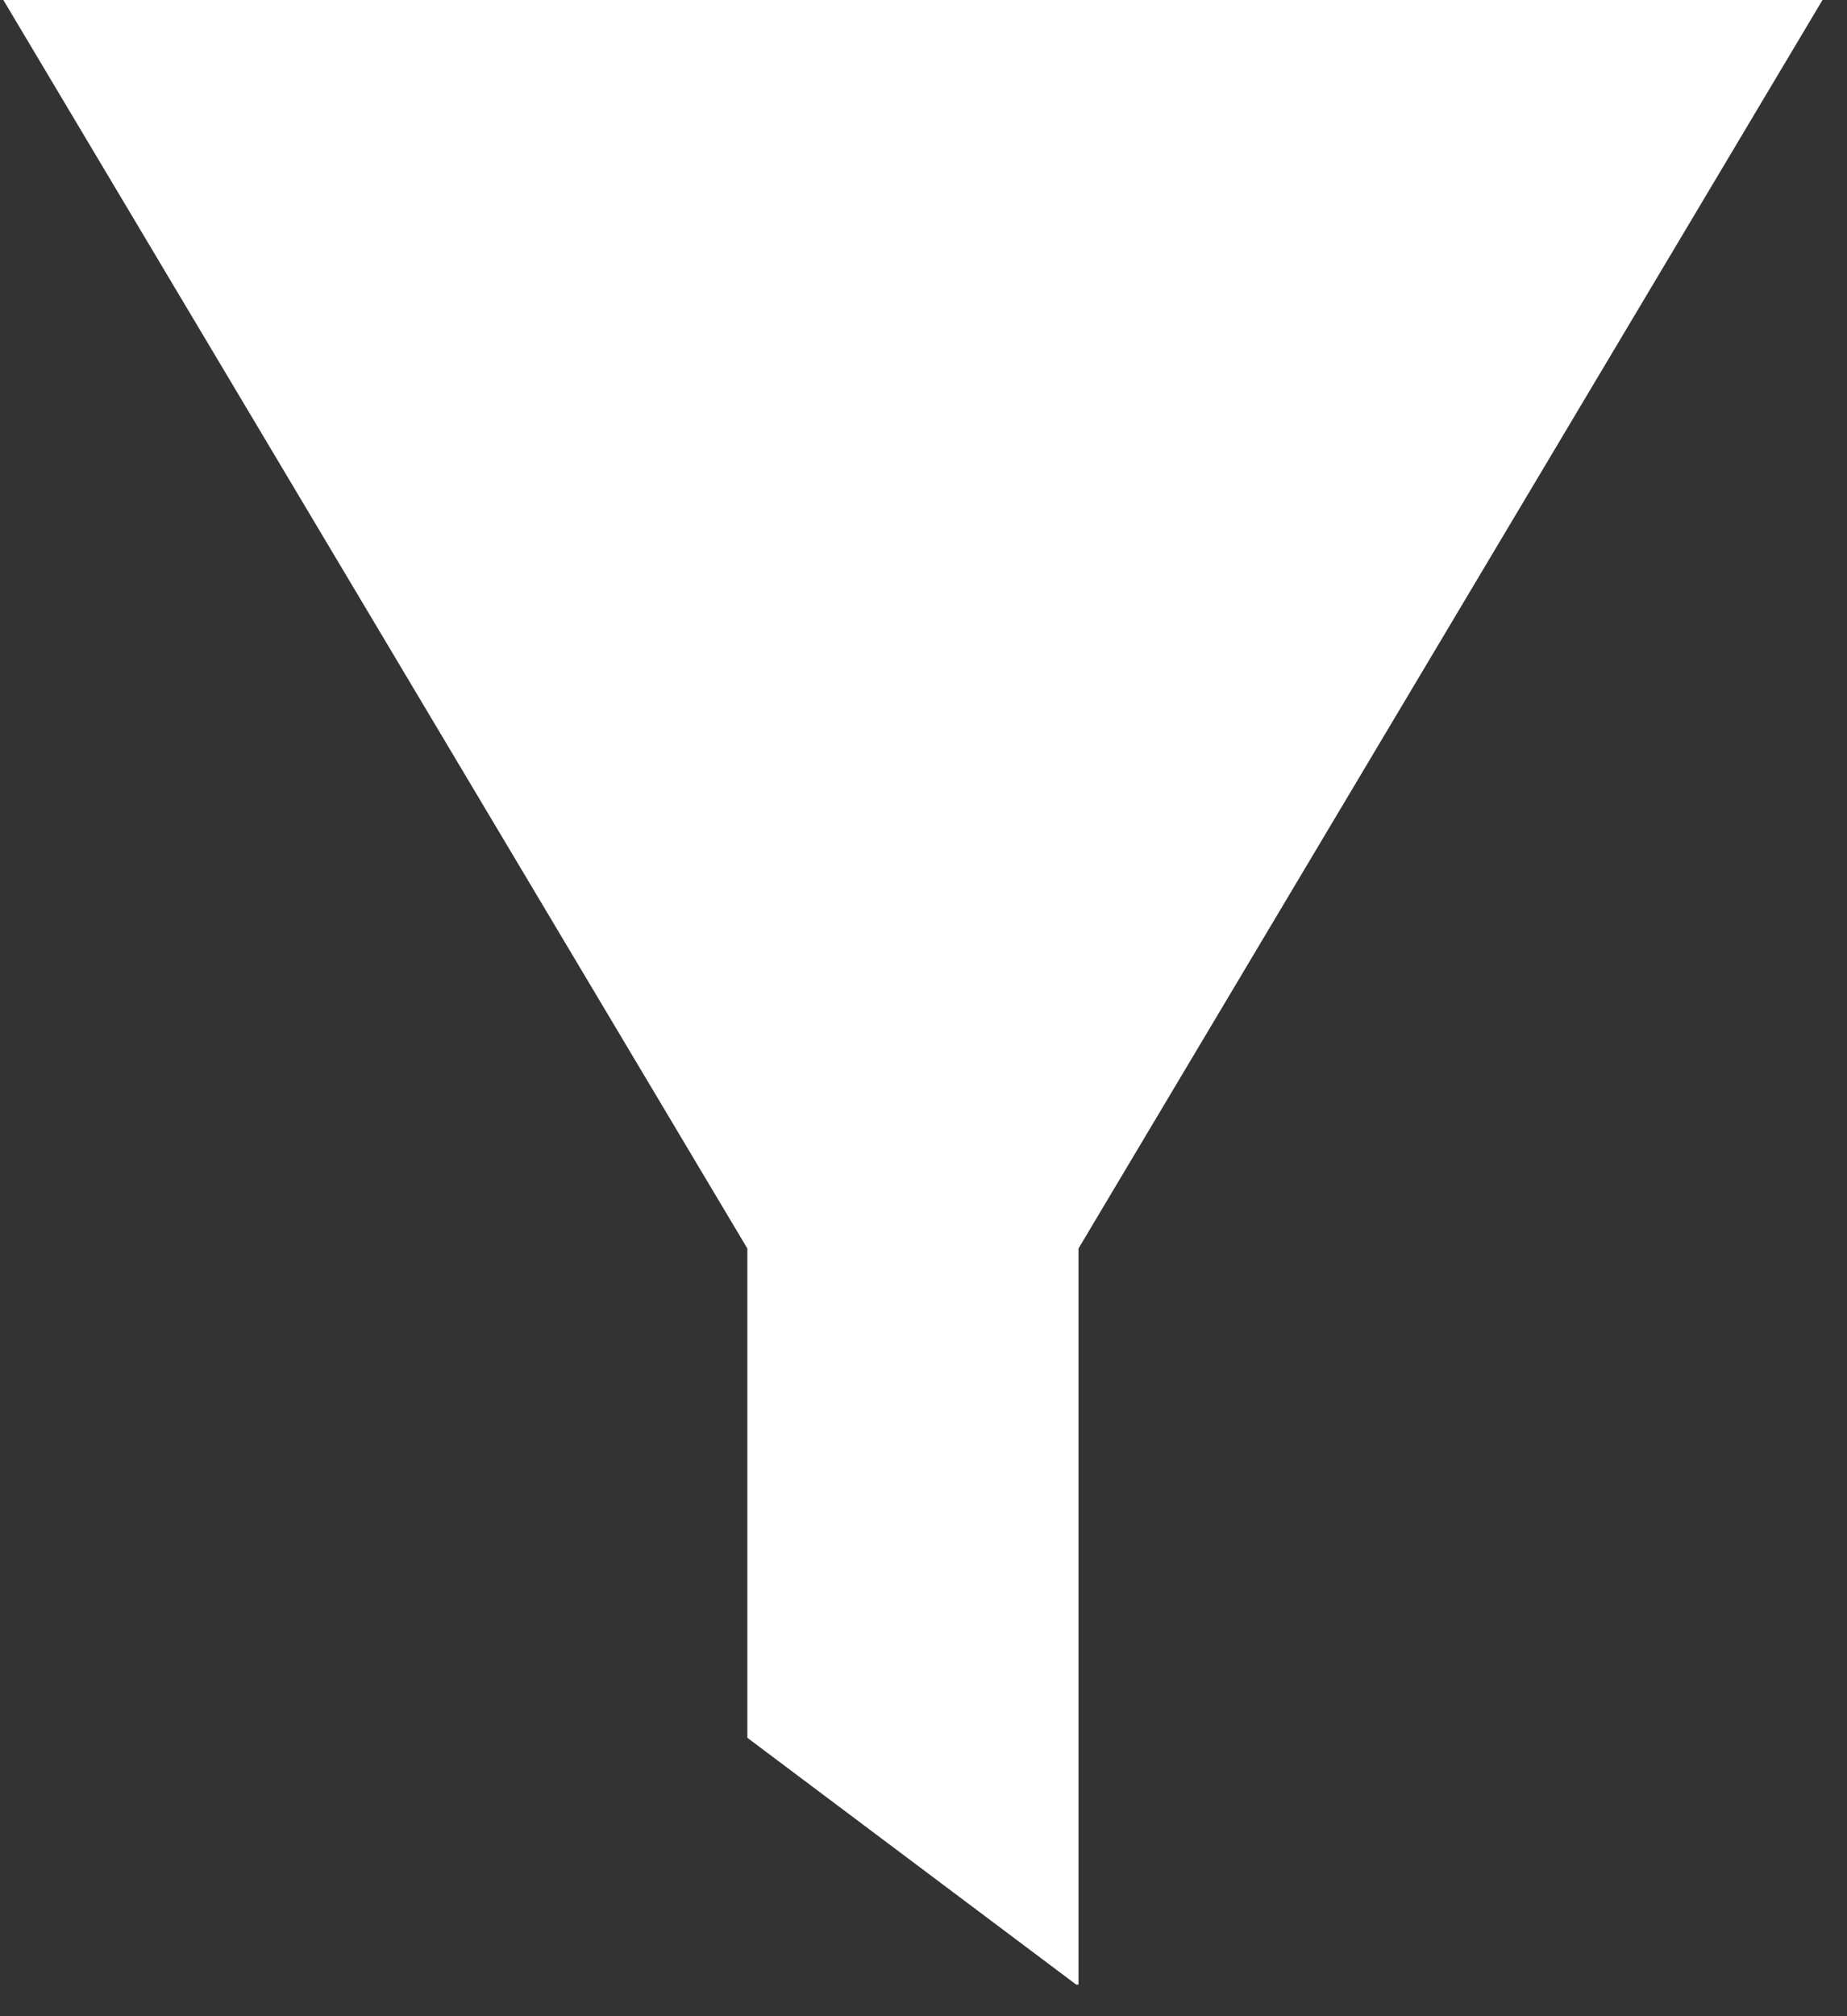 <svg width="11" height="12" viewBox="0 0 11 12" fill="none" xmlns="http://www.w3.org/2000/svg">
<rect x="0" y="0" width="11" height="12" fill="#333333" stroke="none"/>
<g clip-path="url(#clip0_106_732)">
<path fill-rule="evenodd" clip-rule="evenodd" d="M0.014 -0.01L4.451 7.431V10.343L6.423 11.822V7.431L10.86 -0.01H0.014V-0.01Z" fill="white"/>
</g>
<defs>
<clipPath id="clip0_106_732">
<rect width="10.875" height="11.812" fill="white"/>
</clipPath>
</defs>
</svg>
